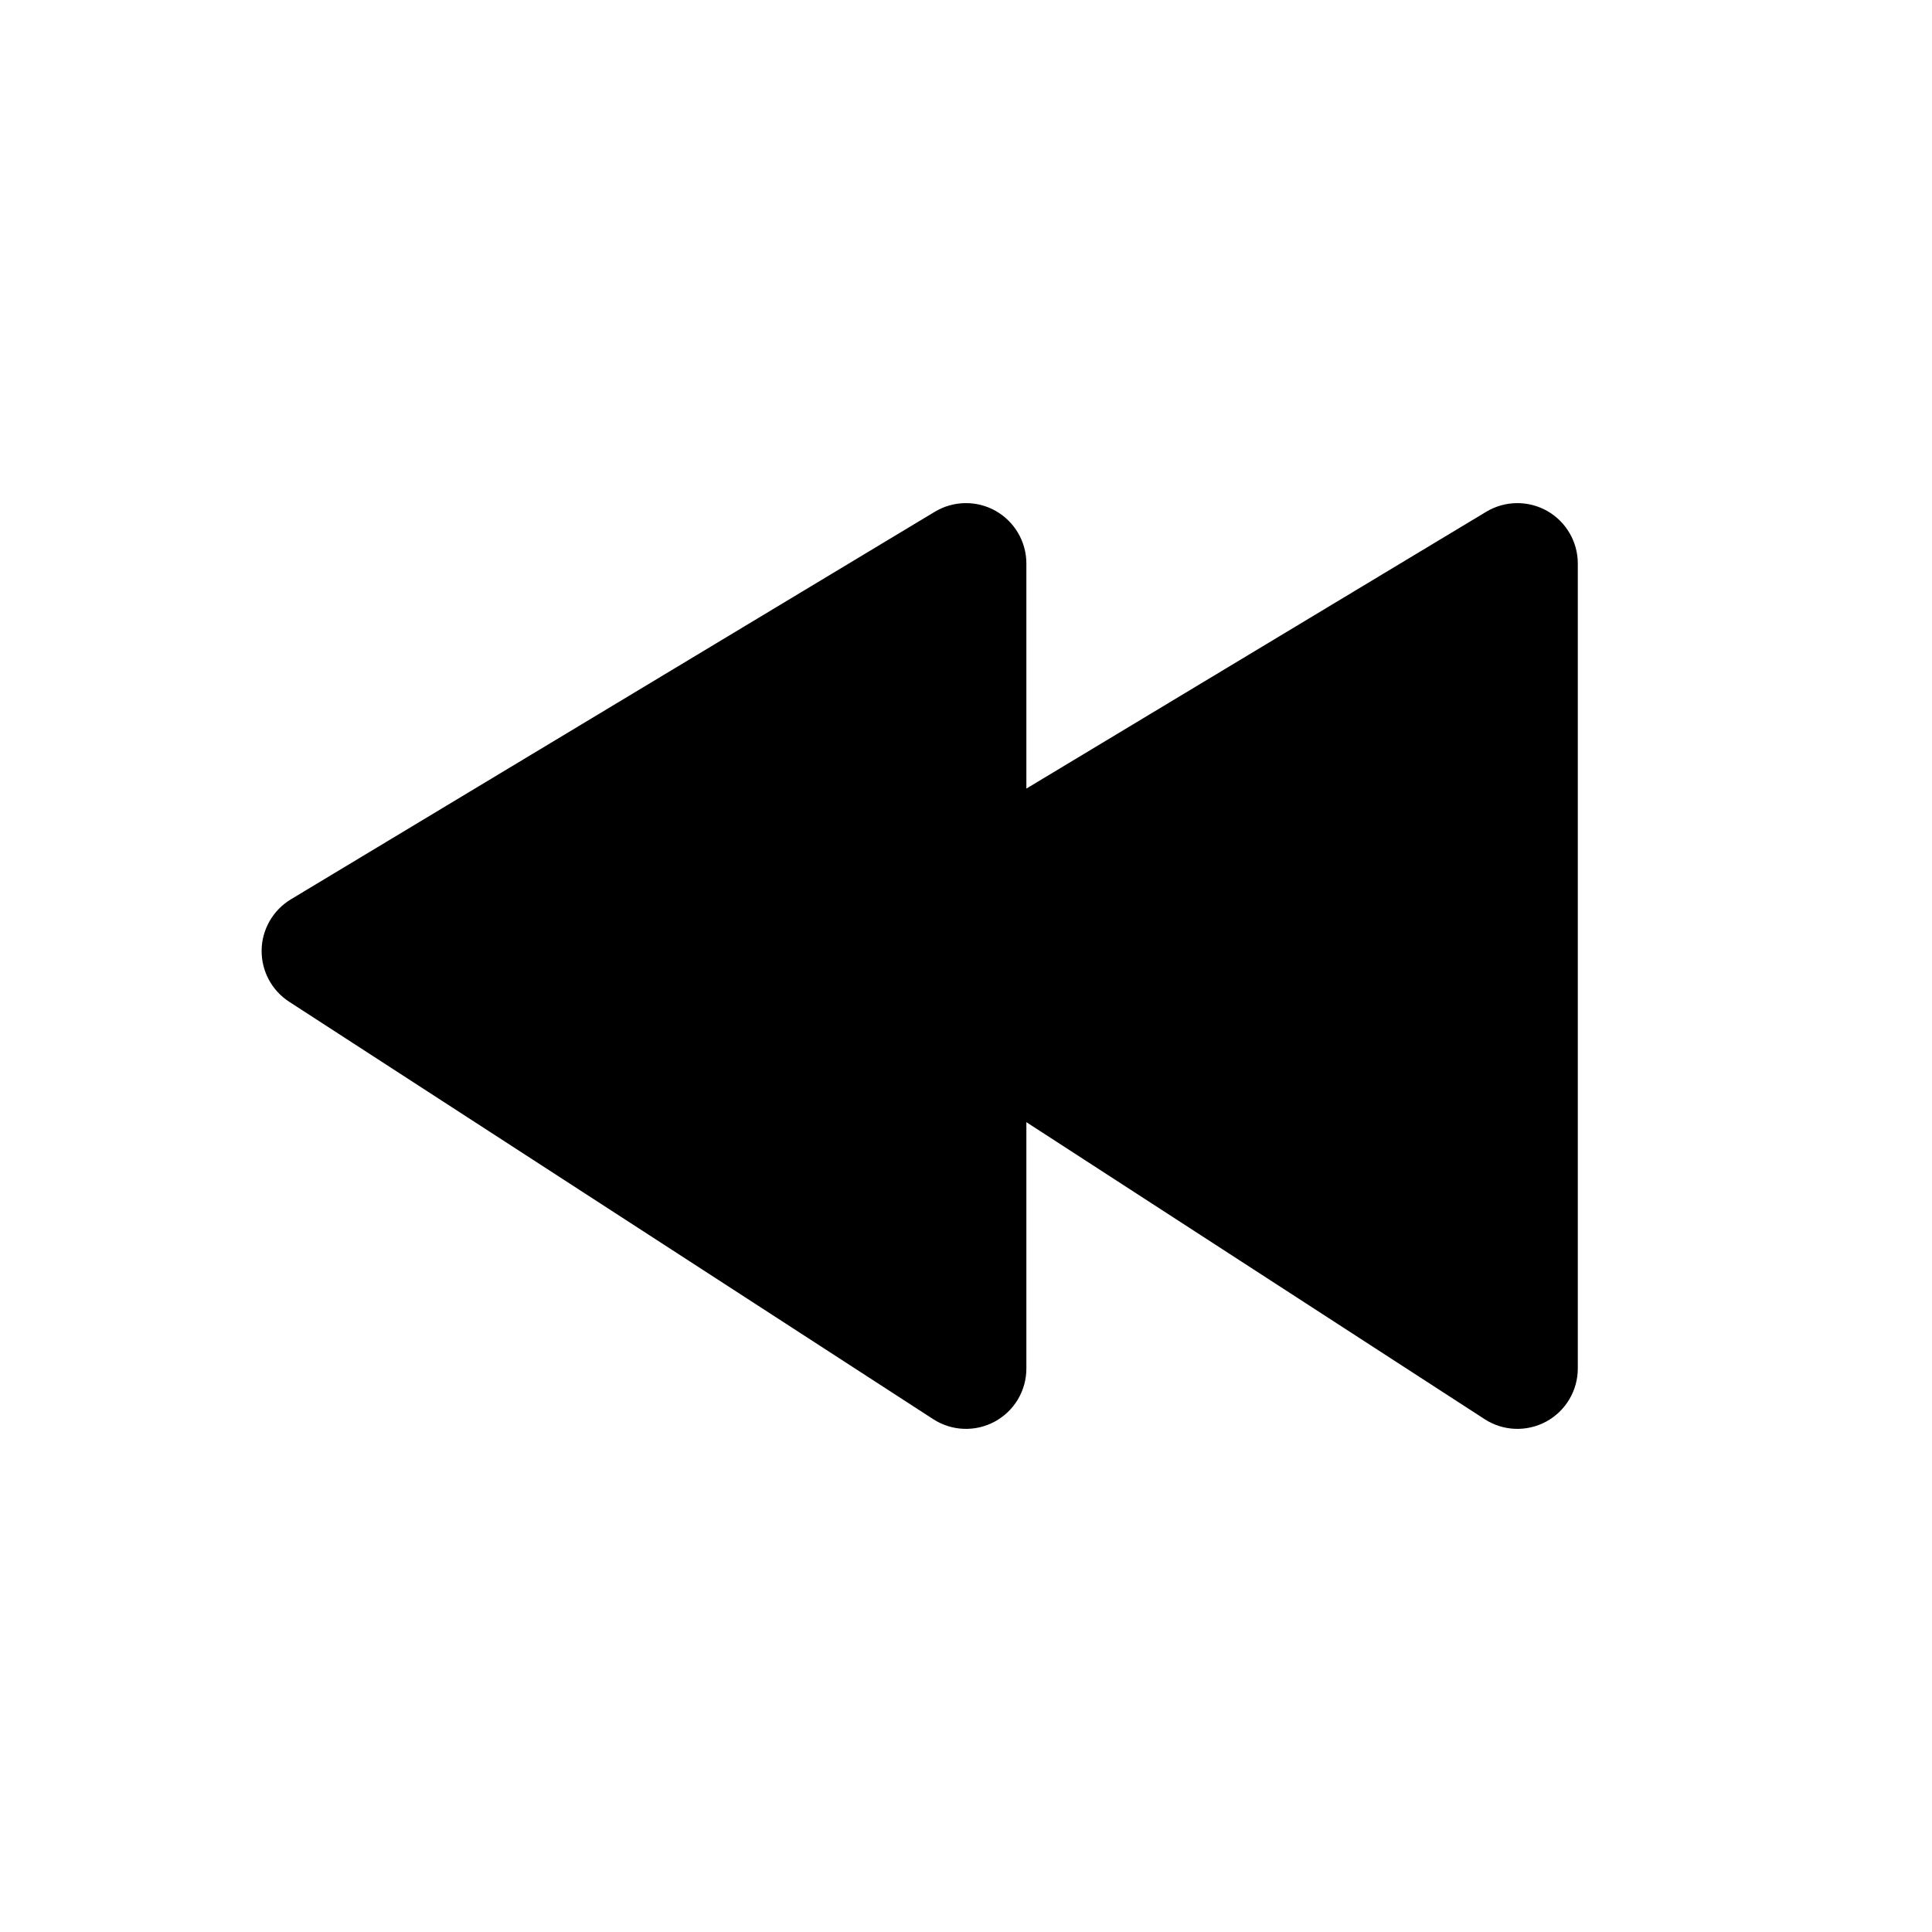 <svg width="24" height="24" viewBox="0 0 24 24" fill="none" xmlns="http://www.w3.org/2000/svg">
<path d="M12.75 7C12.75 6.73 12.604 6.48 12.369 6.347C12.134 6.214 11.845 6.218 11.613 6.357L3.613 11.172C3.392 11.306 3.254 11.544 3.25 11.802C3.246 12.061 3.375 12.303 3.592 12.444L11.592 17.629C11.823 17.779 12.117 17.79 12.358 17.659C12.6 17.528 12.75 17.275 12.75 17V13.94L18.442 17.629C18.672 17.779 18.966 17.79 19.208 17.659C19.449 17.528 19.6 17.275 19.6 17V7C19.6 6.73 19.454 6.48 19.219 6.347C18.983 6.214 18.695 6.218 18.463 6.357L12.75 9.796V7Z" fill="currentColor"/>
</svg>
